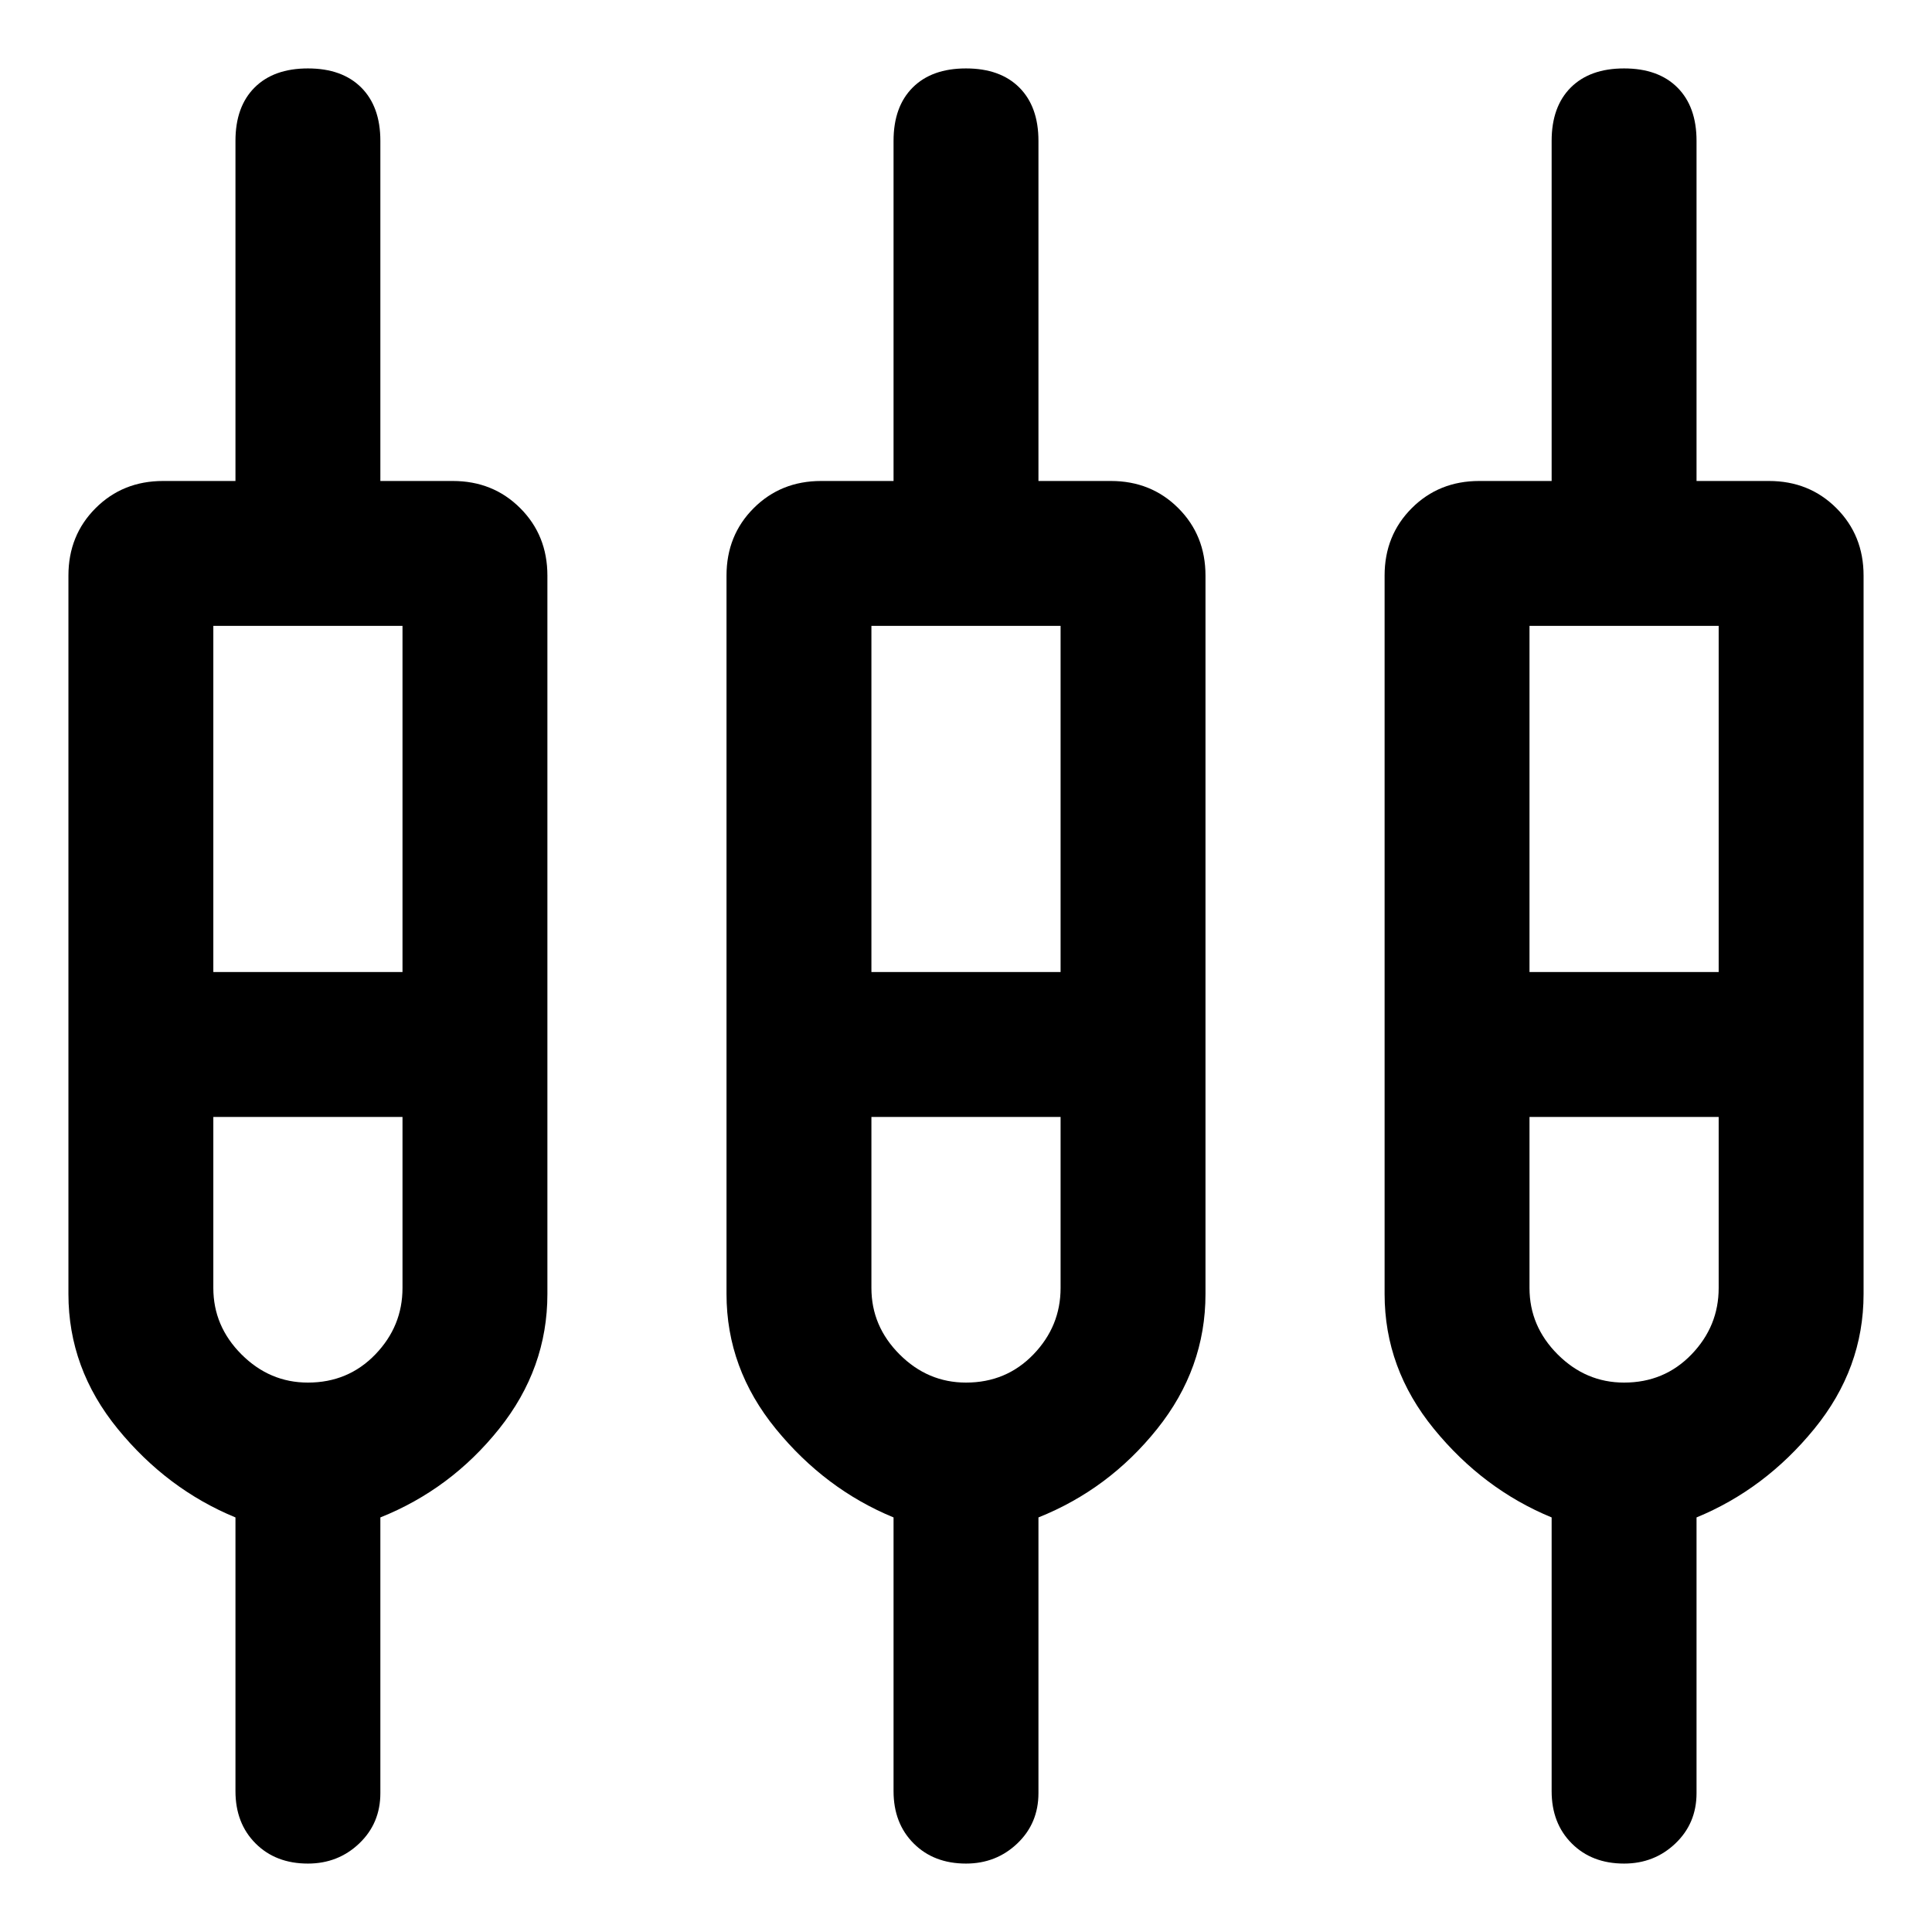 <svg xmlns="http://www.w3.org/2000/svg" height="48" width="48"><path d="M7.65 46.3Q6.85 46.3 6.35 45.8Q5.85 45.3 5.85 44.5V37.7Q4.15 37 2.925 35.5Q1.7 34 1.7 32.15V14.3Q1.7 13.3 2.375 12.625Q3.05 11.95 4.05 11.95H5.85V3.5Q5.85 2.65 6.325 2.175Q6.8 1.7 7.65 1.7Q8.5 1.7 8.975 2.175Q9.45 2.65 9.45 3.5V11.95H11.25Q12.25 11.95 12.925 12.625Q13.6 13.3 13.6 14.3V32.15Q13.6 34 12.4 35.5Q11.2 37 9.45 37.7V44.55Q9.45 45.3 8.925 45.8Q8.4 46.3 7.65 46.3ZM24 46.3Q23.2 46.3 22.7 45.8Q22.2 45.3 22.2 44.5V37.7Q20.5 37 19.275 35.5Q18.05 34 18.05 32.15V14.3Q18.05 13.3 18.725 12.625Q19.4 11.95 20.4 11.95H22.2V3.5Q22.2 2.65 22.675 2.175Q23.15 1.7 24 1.7Q24.85 1.7 25.325 2.175Q25.8 2.65 25.8 3.5V11.95H27.6Q28.6 11.95 29.275 12.625Q29.95 13.3 29.95 14.3V32.15Q29.95 34 28.75 35.5Q27.55 37 25.8 37.7V44.55Q25.8 45.3 25.275 45.8Q24.75 46.3 24 46.3ZM40.35 46.3Q39.55 46.3 39.05 45.8Q38.55 45.3 38.55 44.5V37.7Q36.85 37 35.625 35.5Q34.4 34 34.4 32.15V14.3Q34.4 13.3 35.075 12.625Q35.75 11.95 36.75 11.95H38.55V3.5Q38.55 2.65 39.025 2.175Q39.5 1.7 40.35 1.7Q41.2 1.7 41.675 2.175Q42.15 2.65 42.15 3.5V11.95H43.95Q44.95 11.95 45.625 12.625Q46.3 13.3 46.3 14.3V32.15Q46.3 34 45.075 35.5Q43.85 37 42.15 37.7V44.55Q42.15 45.3 41.625 45.8Q41.1 46.3 40.35 46.3ZM5.3 15.55V24.15H10V15.55ZM21.65 15.55V24.15H26.35V15.55ZM38 15.55V24.15H42.7V15.55ZM7.65 34.35Q8.65 34.35 9.325 33.65Q10 32.95 10 32V27.75H5.3V32Q5.3 32.95 6 33.65Q6.7 34.35 7.65 34.35ZM24 34.35Q25 34.35 25.675 33.65Q26.35 32.95 26.35 32V27.75H21.65V32Q21.65 32.95 22.35 33.65Q23.05 34.35 24 34.35ZM40.35 34.35Q41.35 34.35 42.025 33.65Q42.7 32.95 42.7 32V27.75H38V32Q38 32.95 38.7 33.65Q39.4 34.35 40.35 34.35ZM7.65 25.95ZM24 25.95ZM40.35 25.95ZM5.3 24.15H10H5.3ZM21.65 24.15H26.35H21.65ZM38 24.15H42.7H38ZM7.65 27.75Q6.7 27.75 6 27.75Q5.3 27.75 5.3 27.75H10Q10 27.75 9.325 27.75Q8.65 27.75 7.65 27.75ZM24 27.75Q23.05 27.75 22.35 27.75Q21.65 27.75 21.65 27.75H26.35Q26.35 27.75 25.675 27.75Q25 27.75 24 27.75ZM40.35 27.75Q39.4 27.75 38.7 27.75Q38 27.75 38 27.75H42.7Q42.7 27.75 42.025 27.75Q41.35 27.75 40.35 27.75Z"/></svg>